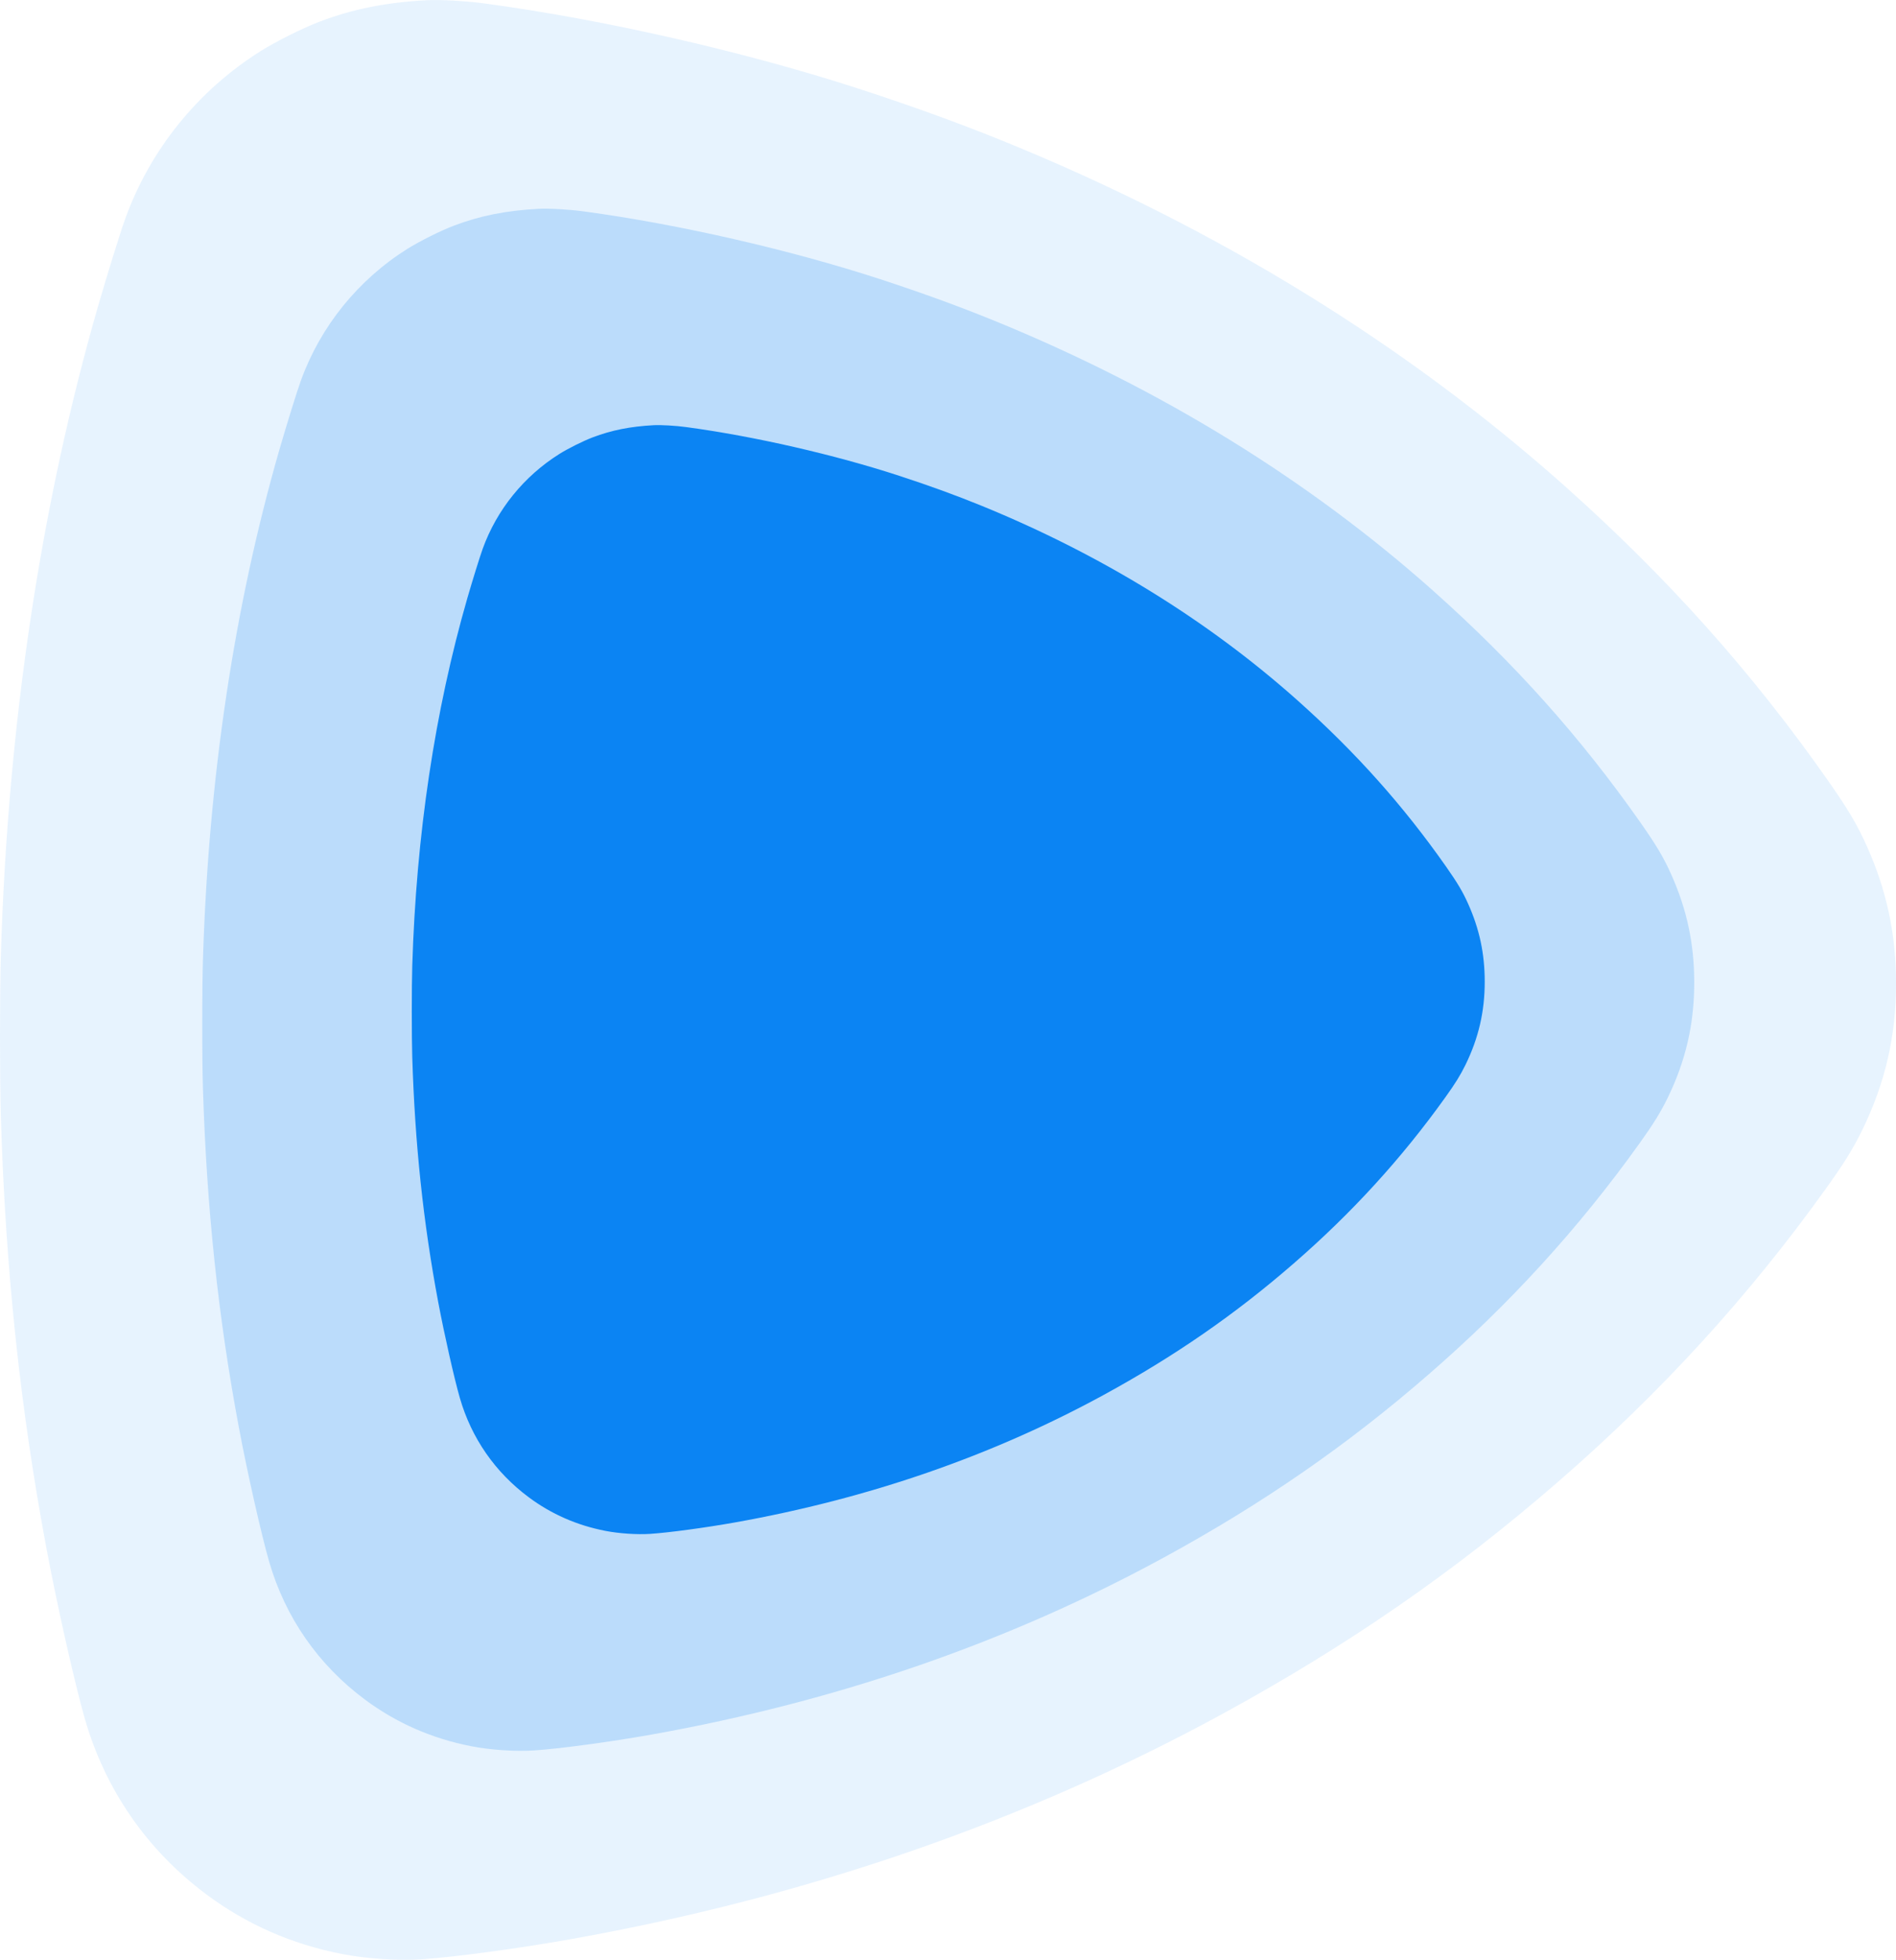 <svg xmlns="http://www.w3.org/2000/svg" fill="none" viewBox="0 0 410 423.57"><g fill="#0b84f3"><path fill-opacity=".2" d="M116.44 45.13c-6.986.38-12.616 1.488-18.29 3.646-2.83 1.065-7.467 3.384-10.02 4.988-10.676 6.695-18.814 16.758-23.059 28.47-.846 2.32-3.136 9.714-4.609 14.804-9.815 34.026-15.387 71.233-16.583 110.61-.19 6.271-.19 21.206 0 27.376.802 26.107 3.296 49.676 7.818 73.712 1.837 9.728 4.783 22.796 6.49 28.732 3.486 12.062 10.603 22.33 20.725 29.856 6.782 5.046 14.483 8.43 23.015 10.093 4.113.802 9.538 1.166 13.535.904 5.527-.365 16.495-1.838 25.407-3.428 40.166-7.16 77.27-19.98 110.92-38.329 21.309-11.624 39.525-24.21 57.1-39.48 17.517-15.199 32.452-31.548 45.593-49.896 3.048-4.245 4.579-6.724 6.11-9.845 3.939-8.05 5.79-16.058 5.776-25.013 0-8.343-1.575-15.752-4.973-23.336-1.634-3.66-3.194-6.286-6.695-11.274-12.893-18.363-27.201-34.362-44.644-49.91-27.041-24.094-59.157-43.857-95.021-58.486-7.774-3.165-15.431-5.95-24.65-8.97-19.513-6.373-43.666-11.9-64.1-14.657-3.208-.438-7.57-.686-9.844-.57z"/><path fill-opacity=".1" d="M92.39.037c-8.878.481-16.032 1.89-23.242 4.633-3.596 1.353-9.49 4.3-12.733 6.34-13.567 8.507-23.91 21.295-29.303 36.18-1.075 2.946-3.985 12.343-5.857 18.812C8.781 109.244 1.701 156.526.181 206.572c-.24 7.97-.24 26.95 0 34.79 1.02 33.177 4.189 63.128 9.935 93.674 2.335 12.362 6.079 28.97 8.248 36.513 4.43 15.328 13.475 28.376 26.338 37.94 8.618 6.413 18.405 10.713 29.248 12.826 5.226 1.02 12.122 1.483 17.2 1.15 7.024-.464 20.962-2.336 32.287-4.356 51.044-9.1 98.196-25.393 140.96-48.709 27.079-14.773 50.229-30.768 72.563-50.174 22.26-19.313 41.239-40.09 57.939-63.407 3.874-5.393 5.82-8.544 7.766-12.51 5.005-10.232 7.358-20.407 7.34-31.787 0-10.602-2.002-20.018-6.32-29.656-2.076-4.652-4.06-7.988-8.508-14.327-16.384-23.335-34.567-43.668-56.734-63.426-34.364-30.619-75.177-55.733-120.75-74.323-9.88-4.022-19.61-7.562-31.324-11.399-24.8-8.1-55.493-15.124-81.46-18.627-4.077-.556-9.62-.871-12.51-.723z"/><path d="M141.33 91.901c-5.025.273-9.073 1.07-13.153 2.622-2.035.766-5.37 2.434-7.206 3.587-7.678 4.815-13.53 12.052-16.582 20.474-.609 1.668-2.255 6.986-3.315 10.646-7.059 24.47-11.065 51.226-11.925 79.546-.136 4.51-.136 15.25 0 19.687.577 18.774 2.37 35.724 5.622 53.01 1.322 6.995 3.44 16.393 4.667 20.662 2.507 8.674 7.625 16.058 14.904 21.47 4.877 3.63 10.415 6.063 16.551 7.258 2.958.577 6.86.84 9.734.651 3.975-.263 11.862-1.322 18.271-2.465 28.886-5.15 55.57-14.37 79.766-27.564 15.324-8.36 28.424-17.41 41.063-28.393 12.597-10.929 23.337-22.687 32.787-35.882 2.192-3.052 3.294-4.835 4.395-7.079 2.832-5.79 4.164-11.548 4.153-17.988 0-6-1.132-11.328-3.576-16.782-1.175-2.633-2.297-4.52-4.814-8.108-9.272-13.205-19.562-24.71-32.106-35.892-19.446-17.327-42.542-31.539-68.333-42.059-5.59-2.276-11.097-4.28-17.726-6.45-14.034-4.584-31.403-8.56-46.098-10.542-2.307-.314-5.443-.493-7.079-.409z"/></g></svg>